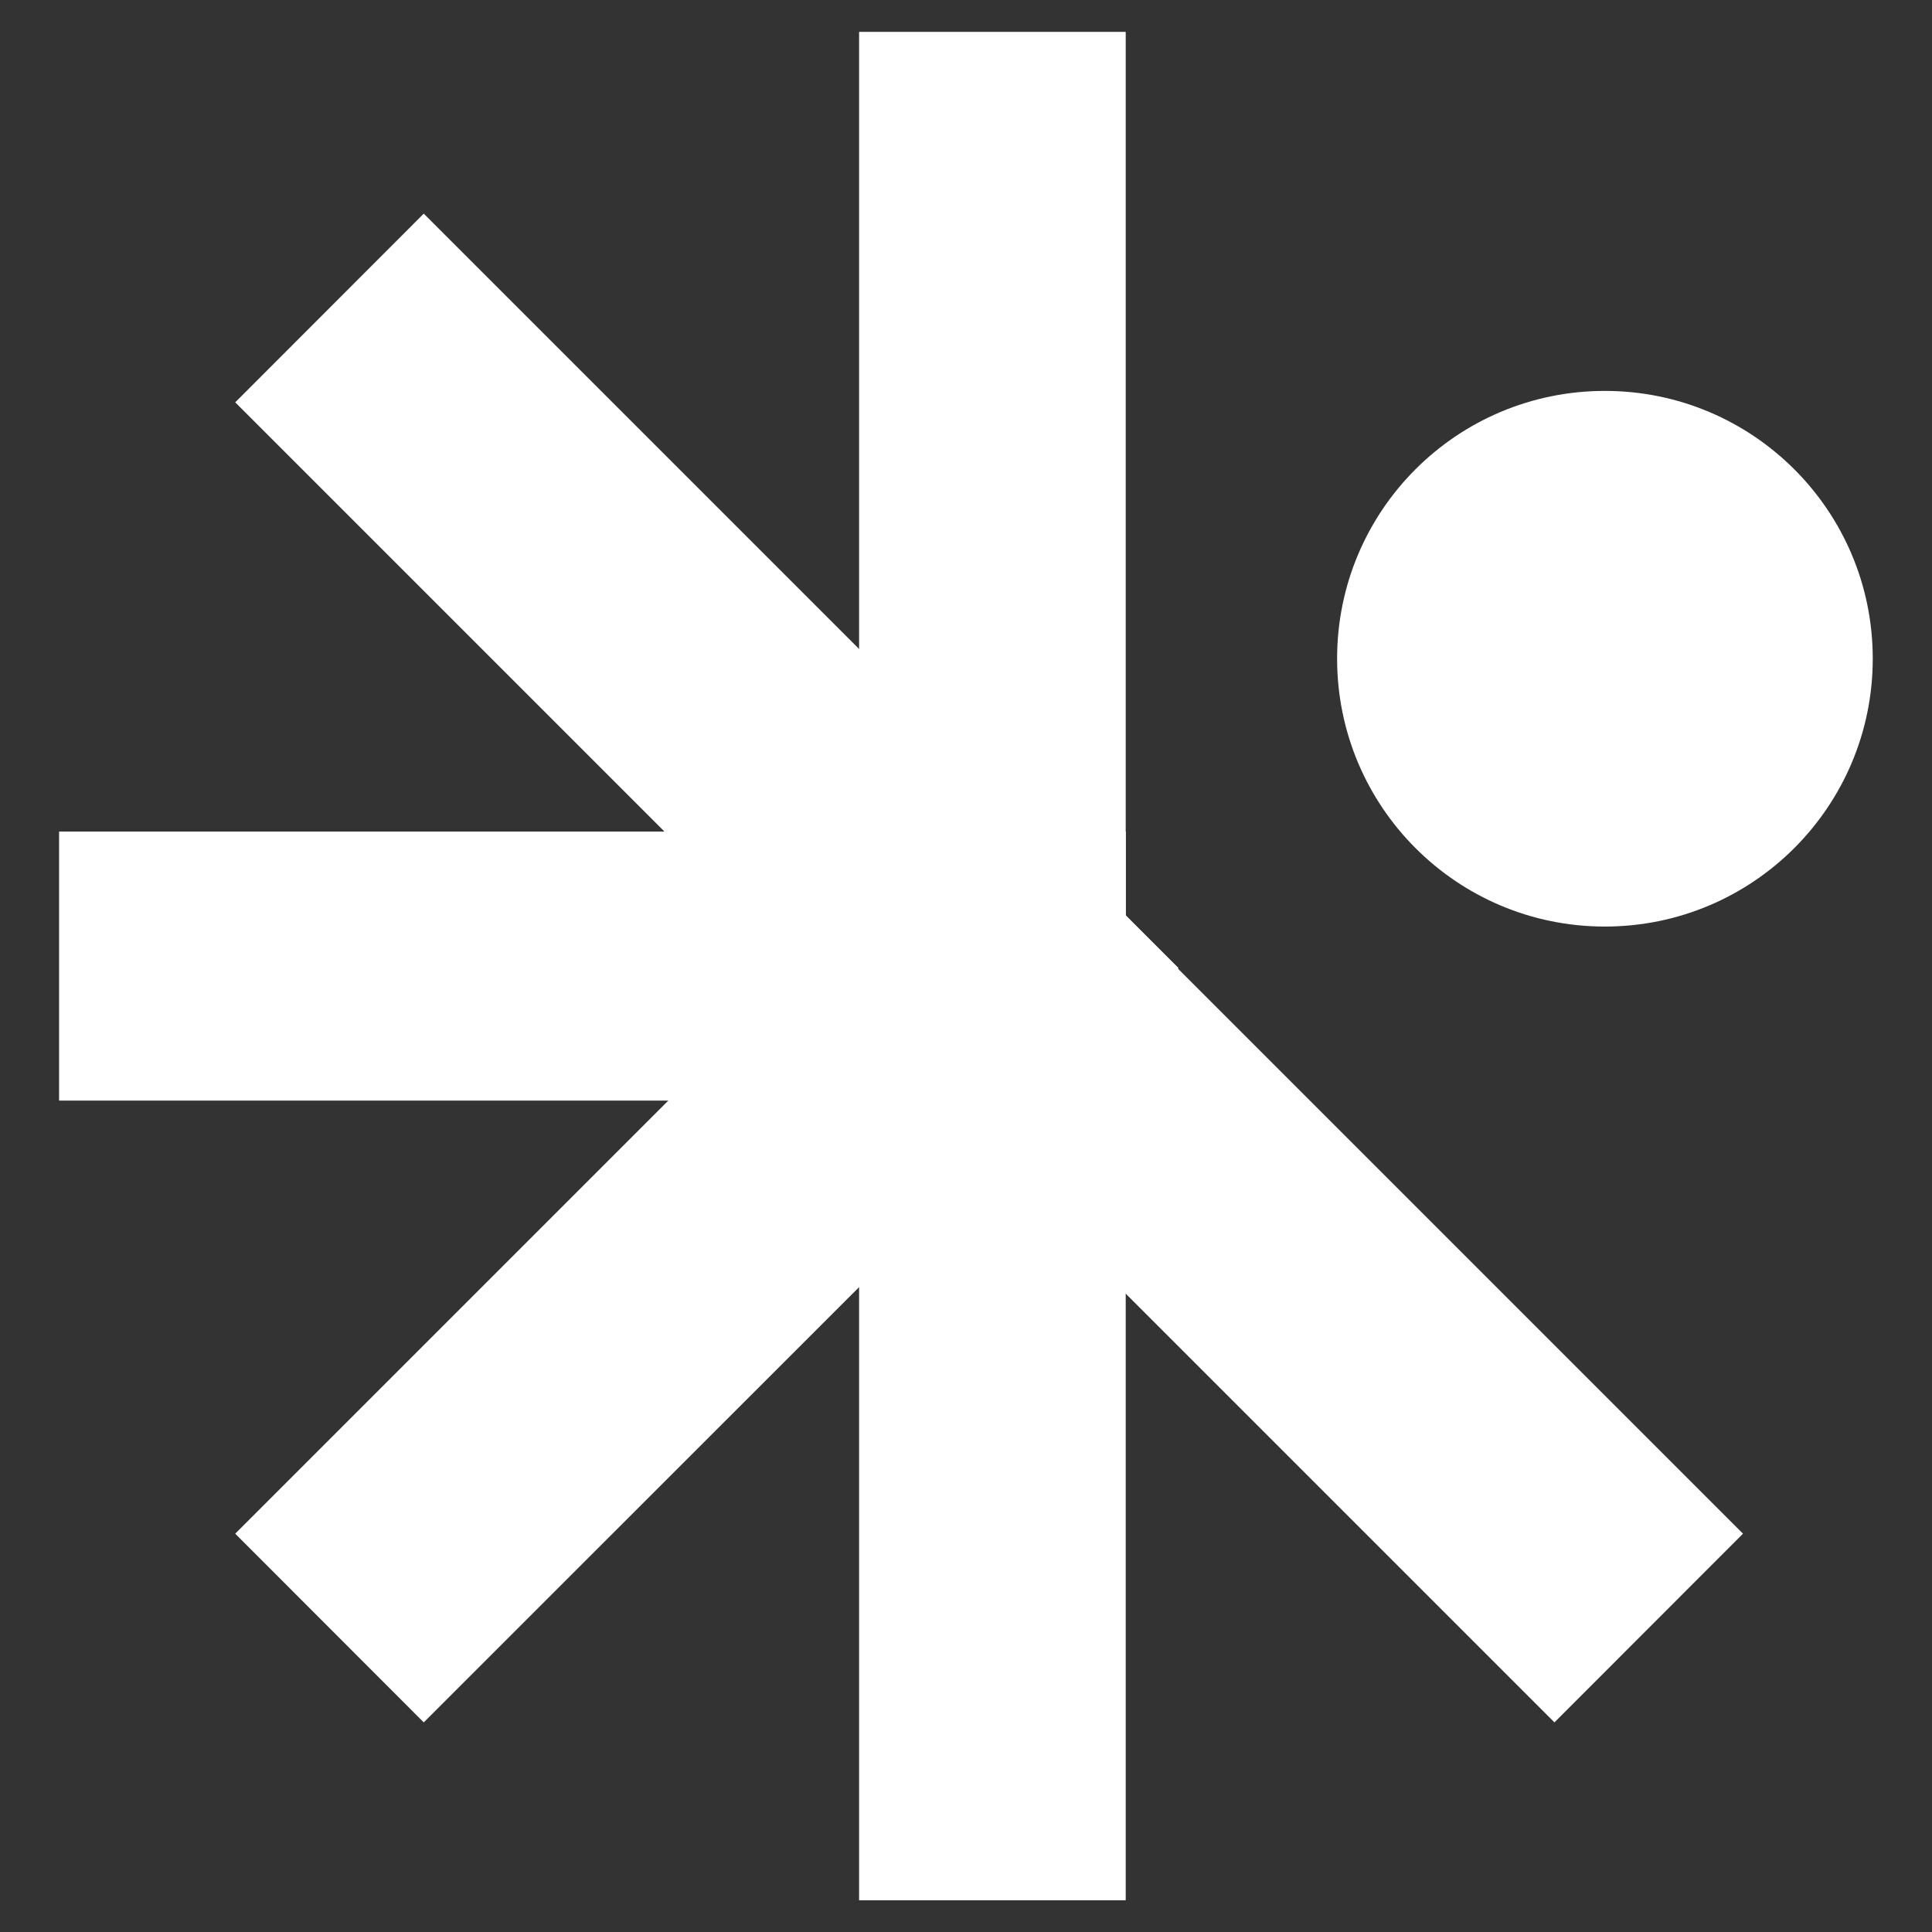 <svg width="12" height="12" viewBox="0 0 12 12" fill="none" xmlns="http://www.w3.org/2000/svg">
<rect x="0" y="0" width="12" height="12" fill="#333333" stroke="none"/>
<g clip-path="url(#clip0_4326_7239)">
<path d="M6.147 4.84L1.461 9.526L2.632 10.698L7.319 6.012L6.147 4.84Z" fill="white"/>
<path d="M5.336 5.165V11.803H6.992V5.165H5.336Z" fill="white"/>
<path d="M5.336 0.198V6.836H6.992V0.198H5.336Z" fill="white"/>
<path d="M6.147 7.185L1.461 2.499L2.632 1.327L7.319 6.014L6.147 7.185Z" fill="white"/>
<path d="M9.655 10.698L4.969 6.012L6.14 4.84L10.826 9.526L9.655 10.698Z" fill="white"/>
<path d="M6.99 6.836H0.367V5.165H6.99V6.836Z" fill="white"/>
<path d="M9.968 5.755C10.887 5.755 11.632 5.01 11.632 4.091C11.632 3.172 10.887 2.428 9.968 2.428C9.049 2.428 8.305 3.172 8.305 4.091C8.305 5.01 9.049 5.755 9.968 5.755Z" fill="white"/>
</g>
<defs>
<clipPath id="clip0_4326_7239">
<rect width="12" height="12" fill="white"/>
</clipPath>
</defs>
</svg>
